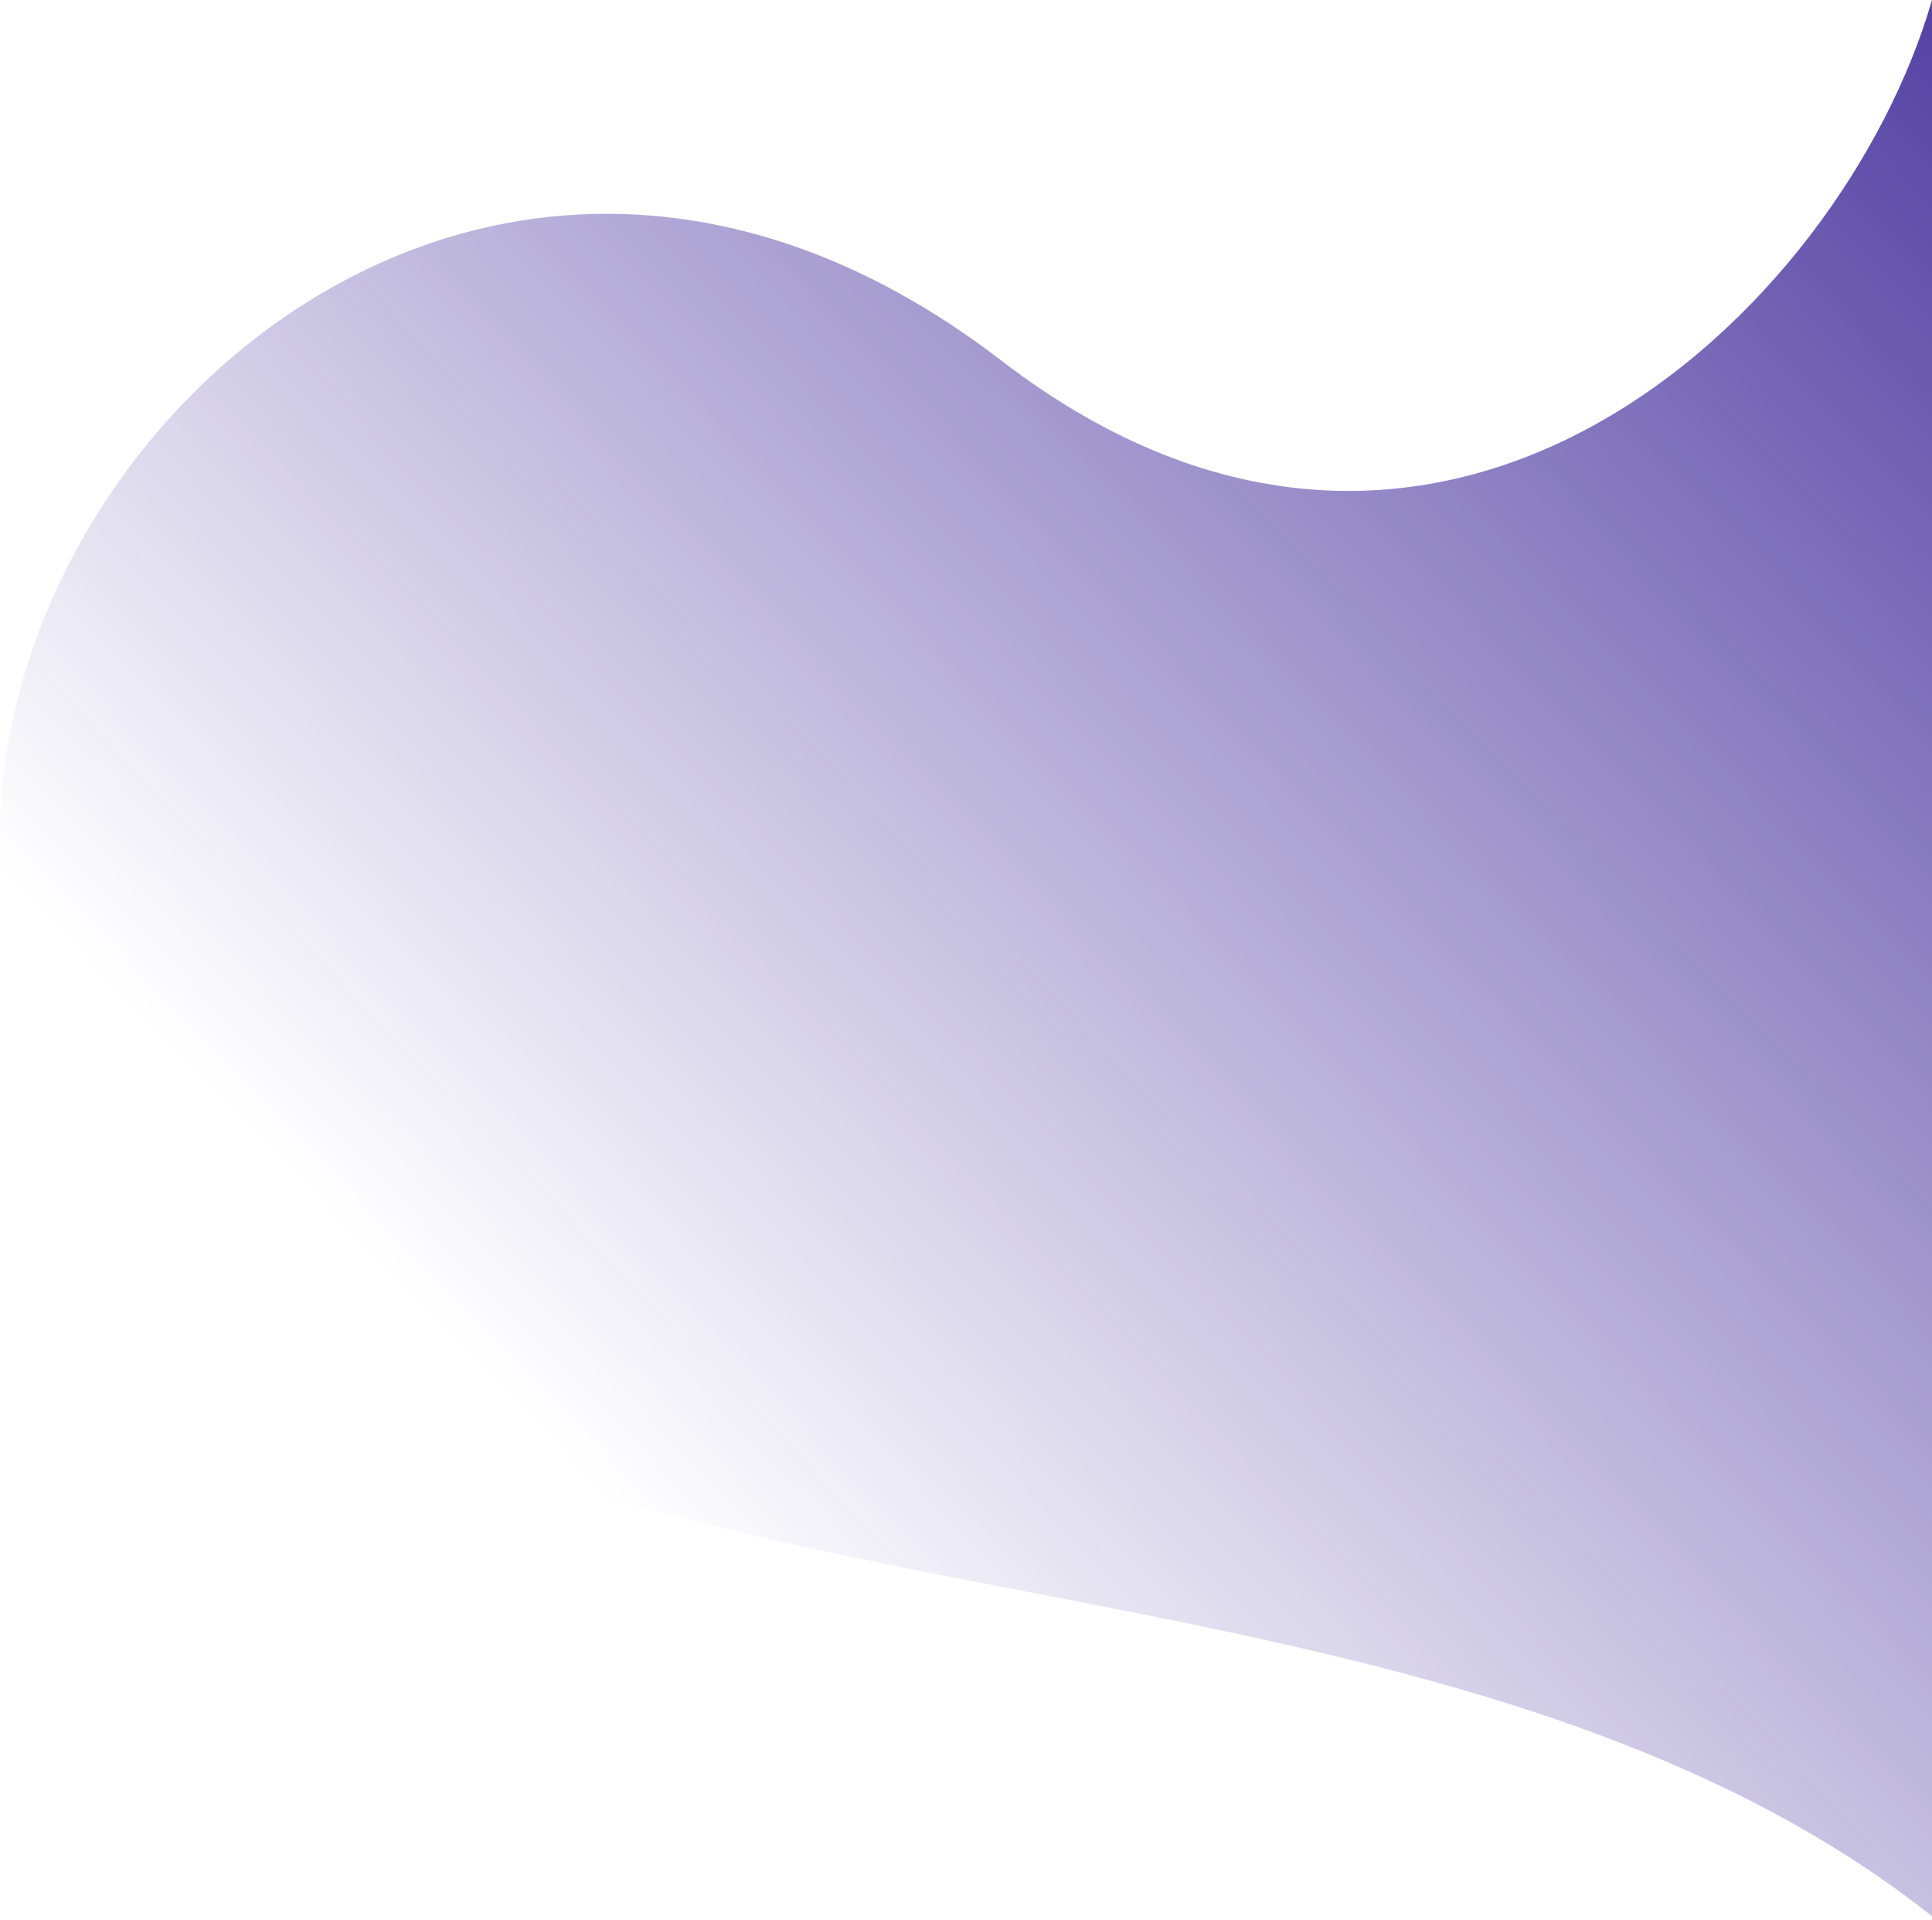 <svg width="320" height="318" viewBox="0 0 320 318" fill="none" xmlns="http://www.w3.org/2000/svg">
<path d="M2.326 158.191C34.303 288.378 219.13 237.464 320 317.317L320 0C304.935 52.03 238.168 115.272 165.857 59.714C75.467 -9.734 -15.829 84.277 2.326 158.191Z" fill="url(#paint0_linear)"/>
<defs>
<linearGradient id="paint0_linear" x1="372.4" y1="-45.554" x2="84.962" y2="232.479" gradientUnits="userSpaceOnUse">
<stop stop-color="#311B92"/>
<stop offset="1" stop-color="#311B92" stop-opacity="0"/>
</linearGradient>
</defs>
</svg>
